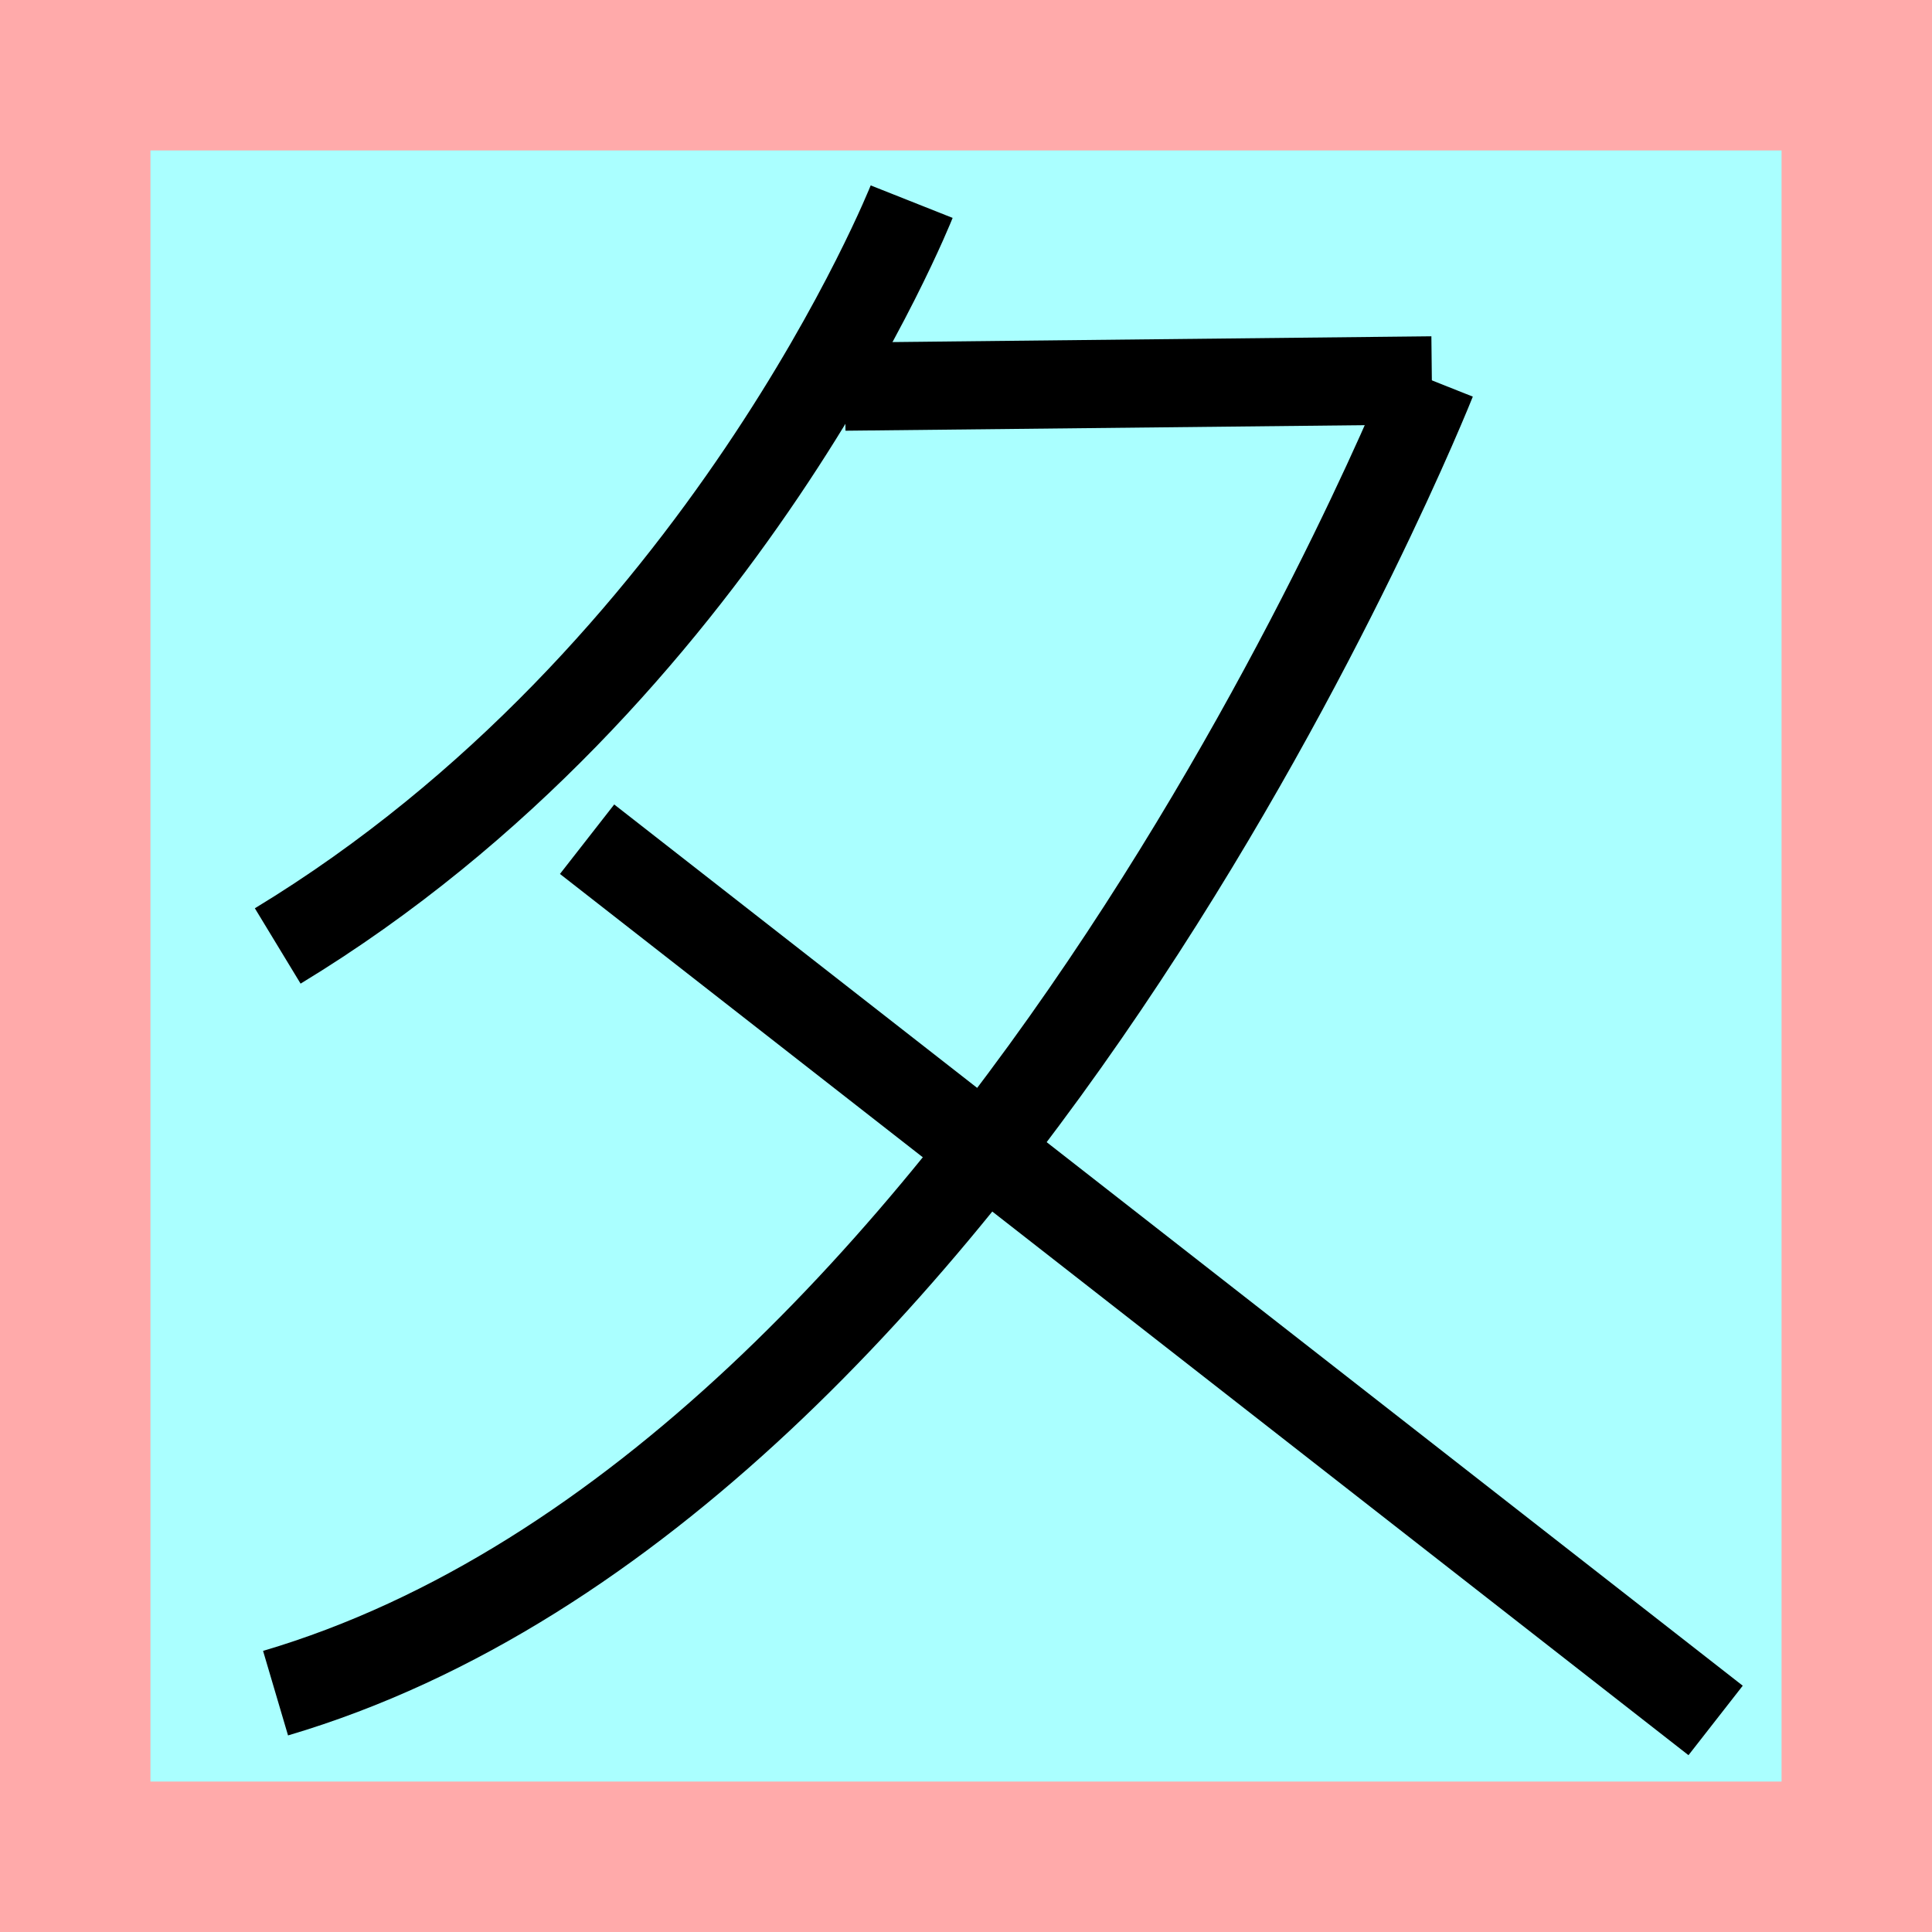 <?xml version="1.0" encoding="UTF-8"?>
<svg width="32mm" height="32mm" version="1.1" viewBox="-4 -4 8 8" xmlns="http://www.w3.org/2000/svg">
    <!-- From 色C23 -->
    <path fill="#faa" d="m-4 -4 h8v8h-8" />
    <path fill="#aff" d="m-3.377 -3.377 h6.754 v6.754 h-6.754" />
    <g fill="none" stroke="#000" stroke-width=".365" id="glyph" transform="translate(0 -.19)">
        <path d="M-0.225-2.975s-0.778 1.961-2.625 3.082" />
		<path d="M1.929-2.235s-1.809 4.556-4.788 5.436" />
		<path d="M-1.569-0.335l4.673 3.649" />
		<path d="M1.929-2.235l-2.43 0.026" />
    </g>
</svg>